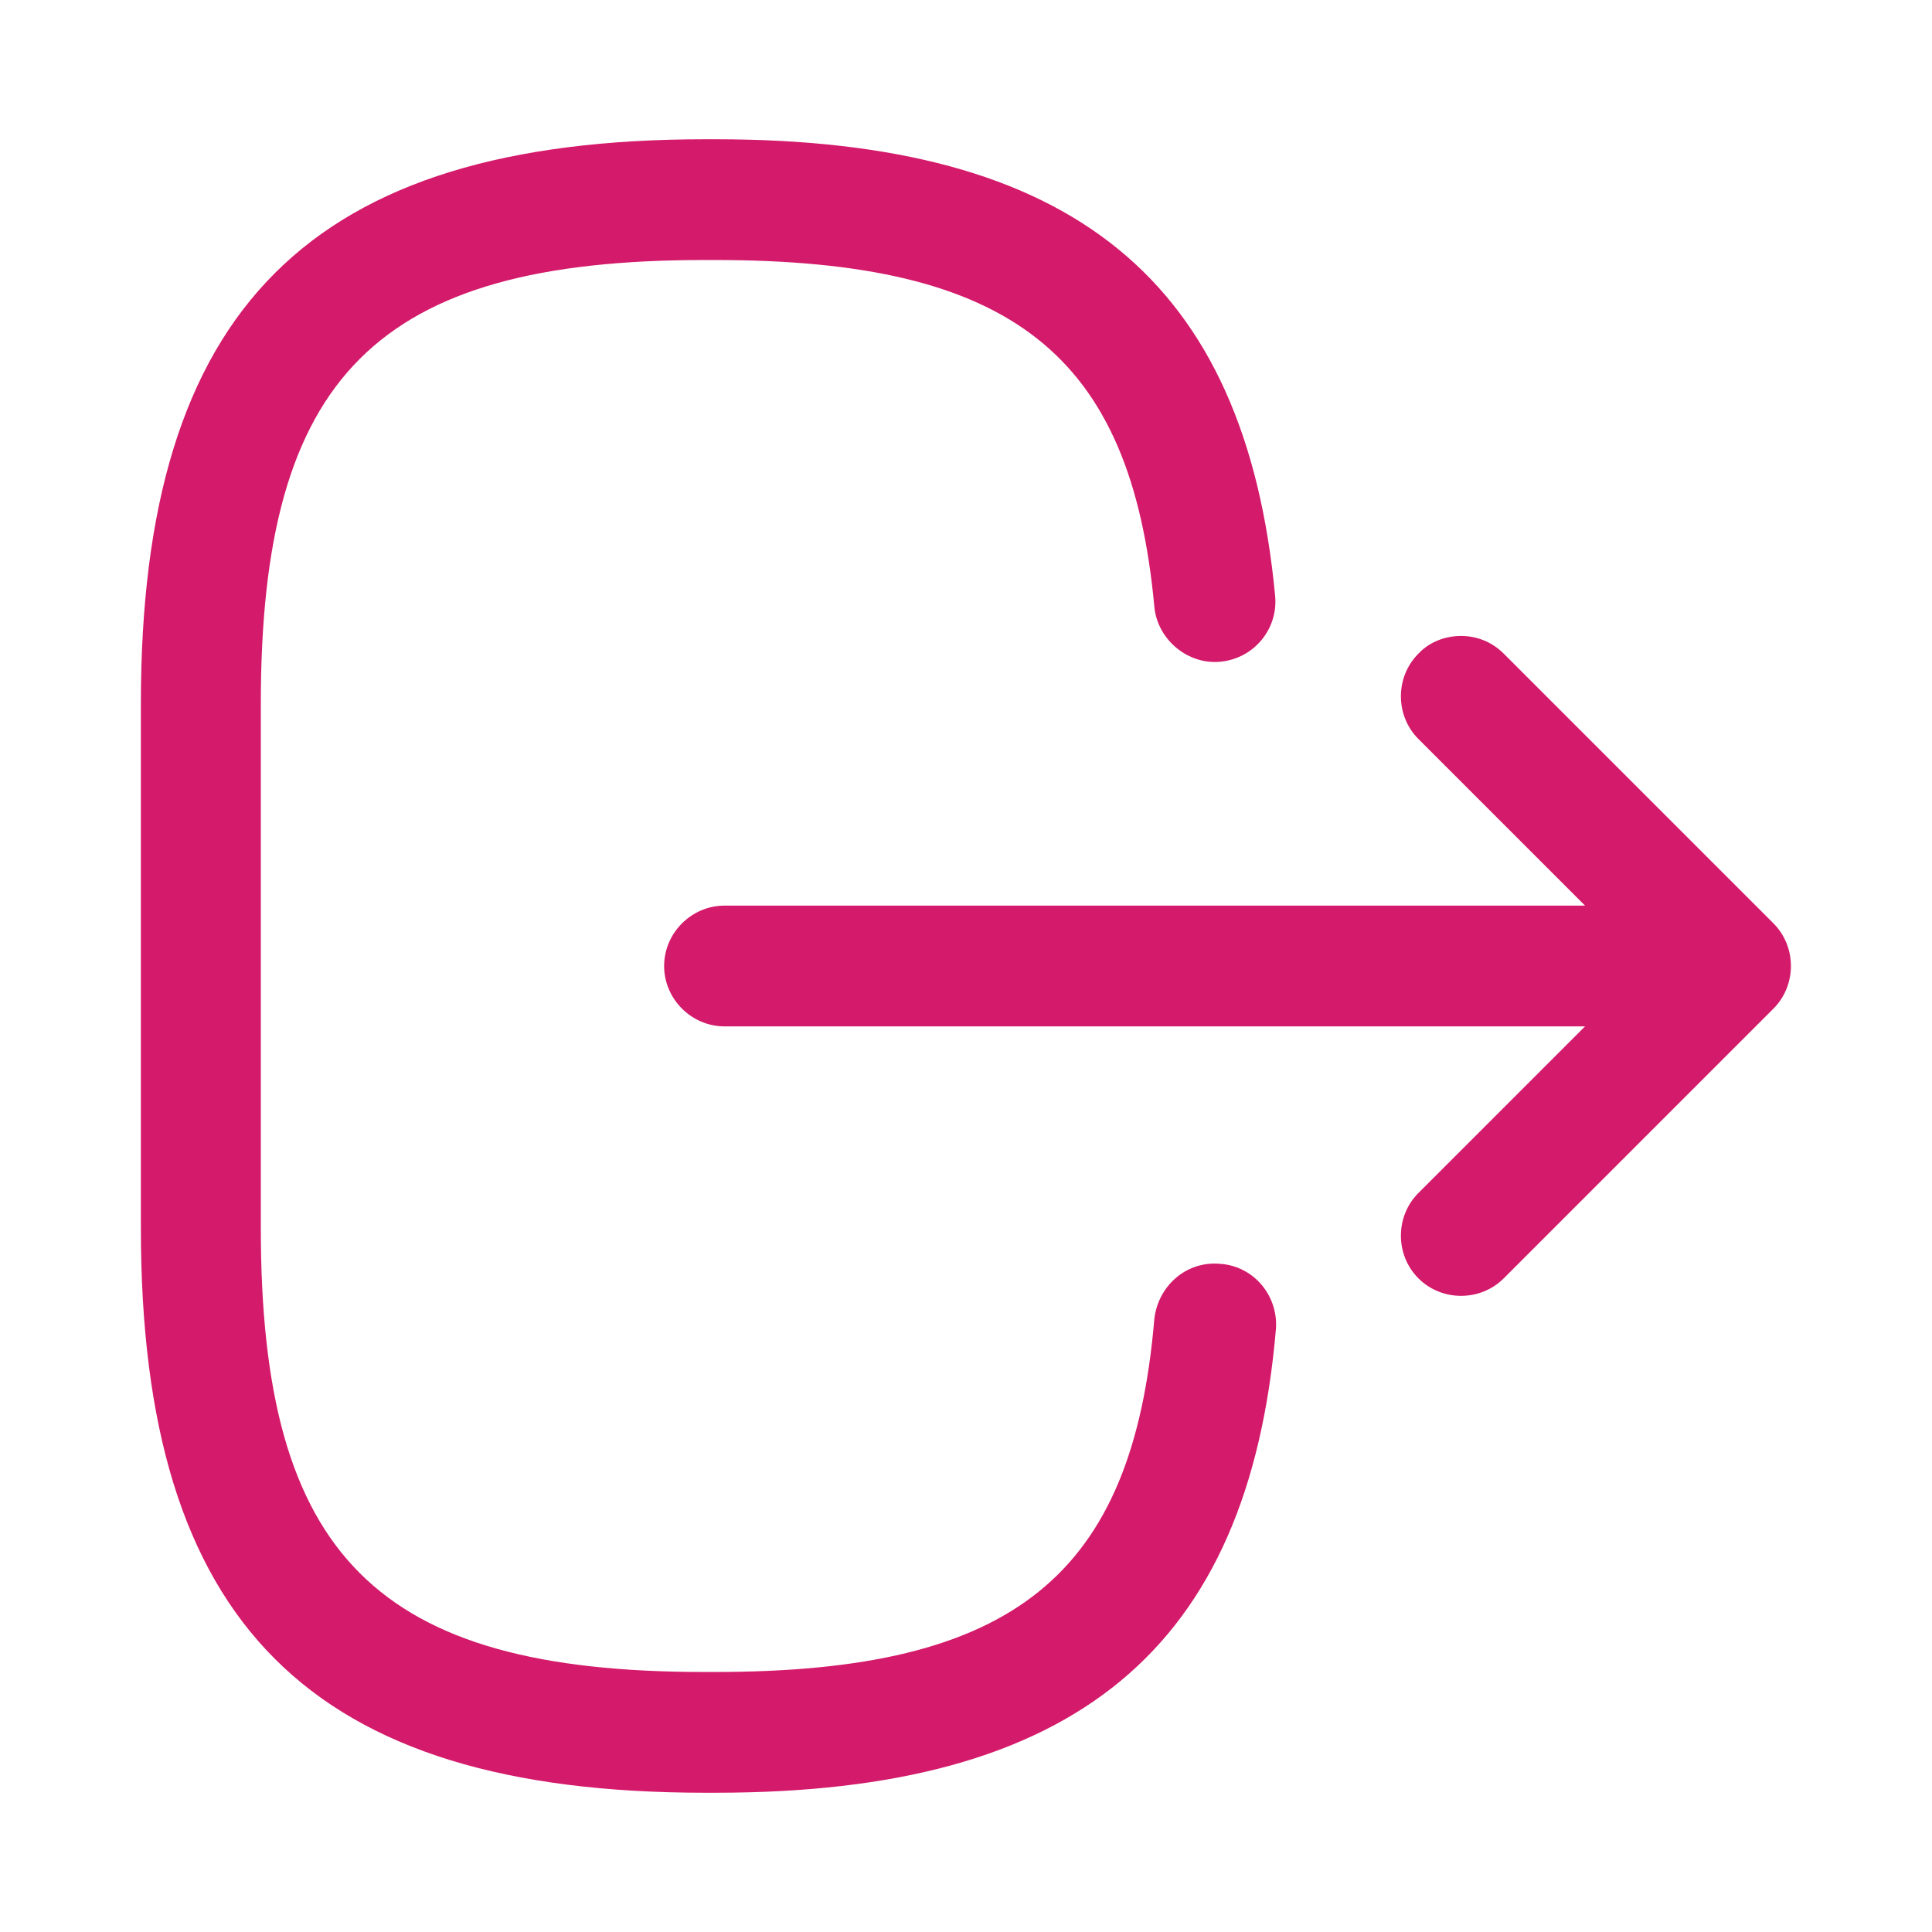 <svg width="24" height="24" viewBox="0 0 24 24" fill="none" xmlns="http://www.w3.org/2000/svg">
    <path d="M8.76 1.73L8.89 1.73C13.33 1.73 15.47 3.48 15.84 7.4C15.88 7.81 15.58 8.18 15.16 8.22C14.76 8.26 14.38 7.95 14.34 7.54C14.05 4.4 12.57 3.23 8.88 3.23L8.75 3.23C4.68 3.23 3.24 4.67 3.24 8.74L3.24 15.26C3.24 19.33 4.68 20.77 8.75 20.77L8.88 20.77C12.59 20.77 14.07 19.58 14.34 16.38C14.39 15.97 14.74 15.66 15.16 15.7C15.58 15.73 15.88 16.1 15.85 16.51C15.51 20.49 13.36 22.27 8.89 22.27L8.76 22.27C3.85 22.27 1.75 20.17 1.75 15.26L1.75 8.74C1.75 3.83 3.85 1.73 8.76 1.73Z" fill="#D41A6A"/>
    <path d="M9 11.25L20.38 11.25C20.79 11.25 21.13 11.59 21.13 12C21.13 12.41 20.79 12.75 20.38 12.75L9 12.75C8.59 12.75 8.25 12.41 8.25 12C8.25 11.59 8.59 11.25 9 11.25Z" fill="#D41A6A"/>
    <path d="M18.15 7.9C18.34 7.9 18.53 7.97 18.68 8.12L22.03 11.47C22.32 11.76 22.32 12.24 22.03 12.53L18.68 15.88C18.39 16.17 17.91 16.17 17.62 15.88C17.33 15.59 17.33 15.11 17.62 14.82L20.44 12L17.62 9.18C17.33 8.89 17.33 8.41 17.62 8.12C17.76 7.97 17.96 7.9 18.15 7.9Z" fill="#D41A6A"/>
</svg>
